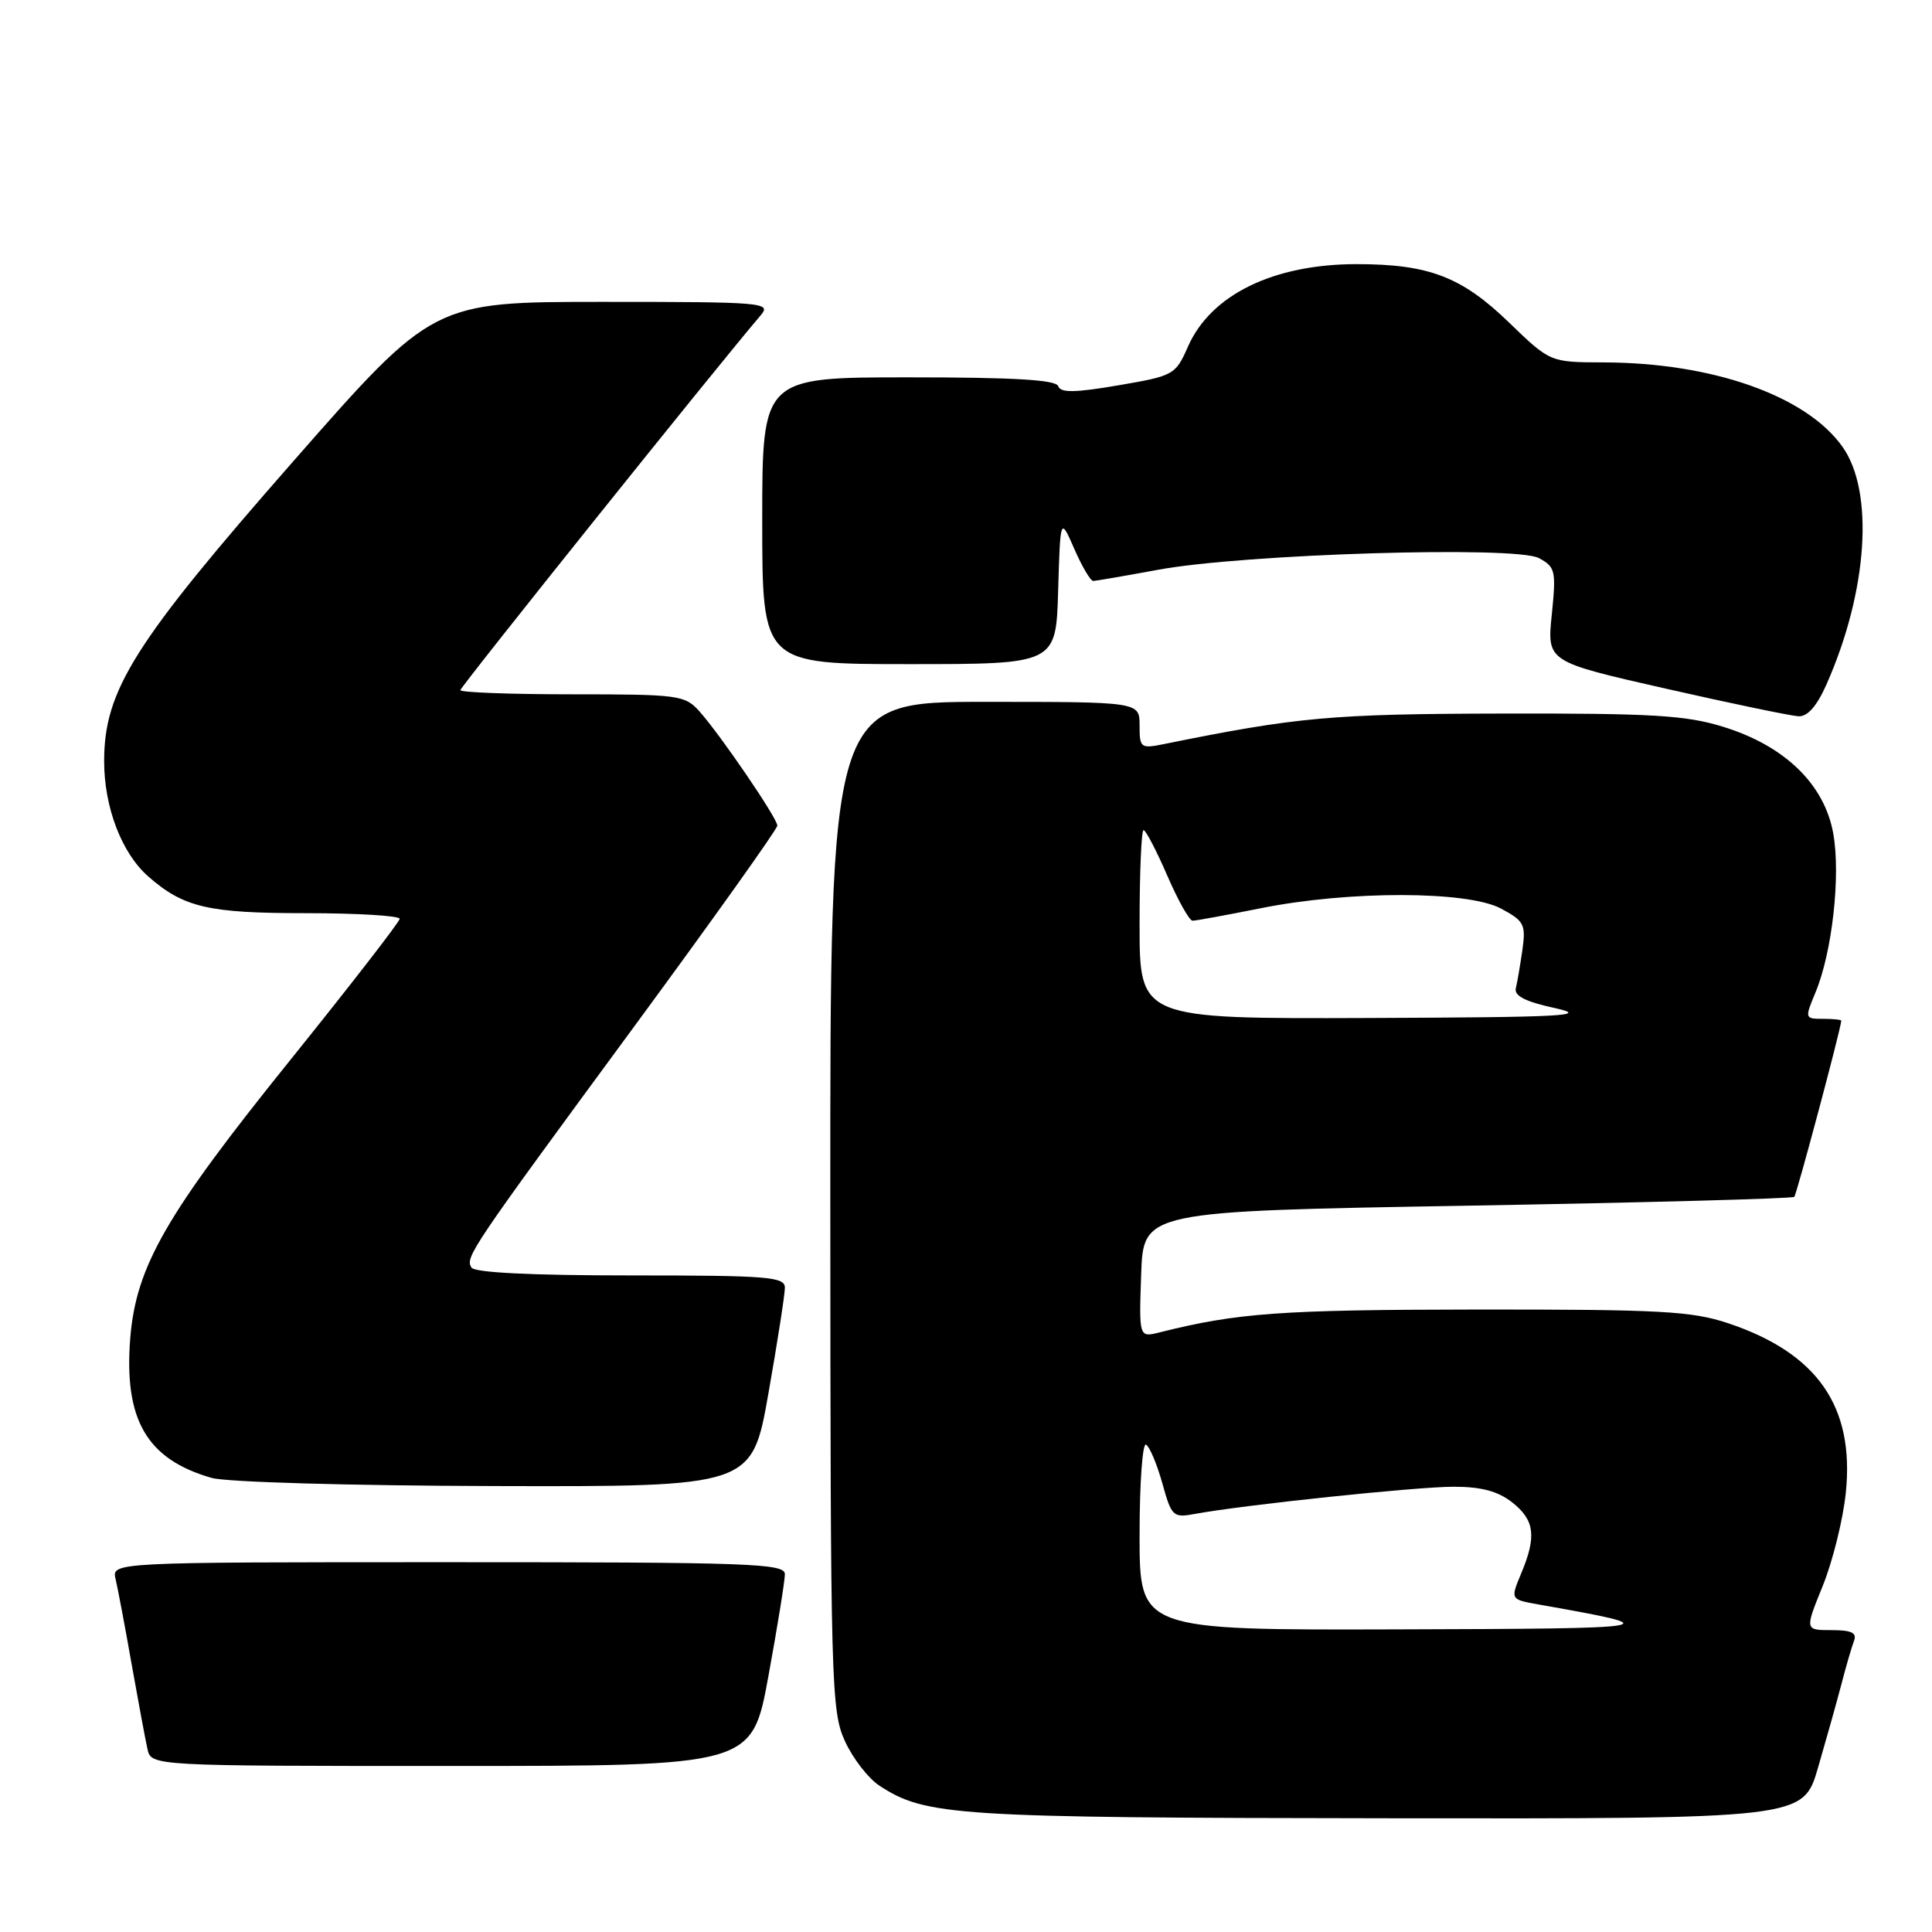 <?xml version="1.0" encoding="UTF-8" standalone="no"?>
<!DOCTYPE svg PUBLIC "-//W3C//DTD SVG 1.1//EN" "http://www.w3.org/Graphics/SVG/1.1/DTD/svg11.dtd" >
<svg xmlns="http://www.w3.org/2000/svg" xmlns:xlink="http://www.w3.org/1999/xlink" version="1.1" viewBox="0 0 256 256">
 <g >
 <path fill="currentColor"
d=" M 240.89 234.25 C 241.97 230.54 243.37 225.56 243.99 223.19 C 244.60 220.82 245.36 218.23 245.66 217.44 C 246.08 216.35 245.34 216.00 242.68 216.00 C 239.14 216.00 239.14 216.00 241.53 210.12 C 242.84 206.88 244.22 201.33 244.58 197.79 C 245.75 186.39 240.83 179.30 229.00 175.34 C 224.17 173.73 220.07 173.50 195.50 173.52 C 169.69 173.55 163.98 173.96 153.68 176.54 C 150.92 177.24 150.92 177.24 151.21 168.87 C 151.50 160.50 151.50 160.50 194.41 159.76 C 218.01 159.35 237.51 158.82 237.75 158.59 C 238.07 158.26 243.86 136.58 243.98 135.25 C 243.99 135.11 242.90 135.00 241.55 135.00 C 239.14 135.00 239.13 134.94 240.55 131.53 C 242.78 126.21 243.92 115.97 242.91 110.41 C 241.73 103.90 236.48 98.82 228.35 96.31 C 223.39 94.77 218.94 94.51 199.00 94.55 C 176.40 94.60 171.90 95.01 154.25 98.59 C 151.14 99.22 151.00 99.12 151.00 96.12 C 151.00 93.00 151.00 93.00 130.50 93.00 C 110.00 93.00 110.00 93.00 110.02 159.75 C 110.04 223.10 110.14 226.71 111.94 230.67 C 112.98 232.97 115.04 235.63 116.51 236.60 C 122.65 240.62 126.43 240.86 183.71 240.93 C 238.92 241.00 238.92 241.00 240.89 234.25 Z  M 101.82 222.09 C 103.02 215.53 104.00 209.46 104.00 208.59 C 104.00 207.16 99.46 207.00 59.39 207.00 C 14.78 207.00 14.78 207.00 15.32 209.25 C 15.61 210.49 16.57 215.55 17.44 220.50 C 18.32 225.45 19.26 230.51 19.54 231.75 C 20.04 234.00 20.04 234.00 59.84 234.00 C 99.64 234.00 99.64 234.00 101.82 222.09 Z  M 101.82 184.63 C 103.02 177.83 104.00 171.53 104.00 170.63 C 104.00 169.18 101.80 169.00 83.56 169.00 C 70.44 169.00 62.89 168.63 62.47 167.96 C 61.62 166.58 62.24 165.66 84.15 135.86 C 94.52 121.75 103.00 109.85 103.00 109.40 C 103.00 108.42 95.48 97.40 92.67 94.25 C 90.75 92.11 89.94 92.00 75.83 92.00 C 67.67 92.00 61.00 91.75 61.00 91.45 C 61.00 91.01 95.01 48.55 100.82 41.75 C 102.23 40.09 101.14 40.00 79.86 40.00 C 57.40 40.00 57.40 40.00 38.95 61.02 C 17.77 85.16 13.80 91.45 13.80 100.86 C 13.80 106.97 16.12 113.04 19.64 116.13 C 24.32 120.24 27.59 121.00 40.45 121.00 C 47.35 121.00 52.98 121.34 52.96 121.75 C 52.94 122.16 46.40 130.60 38.43 140.50 C 21.98 160.92 18.03 167.80 17.26 177.30 C 16.40 188.12 19.44 193.36 28.04 195.83 C 30.00 196.39 46.29 196.86 65.57 196.91 C 99.64 197.00 99.64 197.00 101.82 184.63 Z  M 242.04 90.64 C 247.49 78.31 248.37 65.14 244.13 59.19 C 239.33 52.43 226.90 48.05 212.45 48.02 C 205.40 48.00 205.40 48.00 199.95 42.73 C 193.69 36.67 189.32 35.00 179.76 35.00 C 168.74 35.00 160.45 39.05 157.42 45.91 C 155.76 49.68 155.54 49.80 148.17 51.06 C 142.43 52.04 140.52 52.07 140.22 51.17 C 139.94 50.33 134.39 50.00 120.42 50.00 C 101.00 50.00 101.00 50.00 101.00 69.00 C 101.00 88.00 101.00 88.00 120.46 88.00 C 139.93 88.00 139.93 88.00 140.21 78.25 C 140.50 68.50 140.50 68.50 142.36 72.75 C 143.38 75.09 144.51 76.99 144.86 76.98 C 145.21 76.97 149.10 76.30 153.50 75.49 C 164.84 73.40 200.83 72.30 203.91 73.95 C 206.10 75.13 206.21 75.61 205.62 81.44 C 204.98 87.68 204.98 87.68 220.74 91.25 C 229.41 93.22 237.31 94.86 238.31 94.91 C 239.52 94.97 240.75 93.56 242.04 90.64 Z  M 151.00 203.44 C 151.00 196.53 151.39 191.12 151.86 191.42 C 152.34 191.71 153.31 194.02 154.02 196.56 C 155.25 200.98 155.43 201.14 158.40 200.59 C 164.88 199.40 187.71 197.00 192.61 197.00 C 196.28 197.00 198.48 197.59 200.37 199.07 C 203.35 201.42 203.63 203.57 201.56 208.50 C 200.13 211.93 200.13 211.93 203.81 212.59 C 221.36 215.69 220.79 215.80 185.25 215.90 C 151.00 216.00 151.00 216.00 151.00 203.44 Z  M 151.00 122.50 C 151.00 115.62 151.24 110.00 151.53 110.00 C 151.82 110.00 153.23 112.70 154.66 116.00 C 156.09 119.30 157.60 122.00 158.02 122.00 C 158.44 122.00 162.54 121.25 167.14 120.33 C 178.79 118.00 194.46 118.03 198.87 120.38 C 201.95 122.02 202.20 122.49 201.73 125.84 C 201.44 127.85 201.05 130.15 200.86 130.93 C 200.60 131.95 202.10 132.72 206.00 133.57 C 210.75 134.61 207.39 134.79 181.25 134.89 C 151.00 135.00 151.00 135.00 151.00 122.50 Z "/>
</g>
</svg>